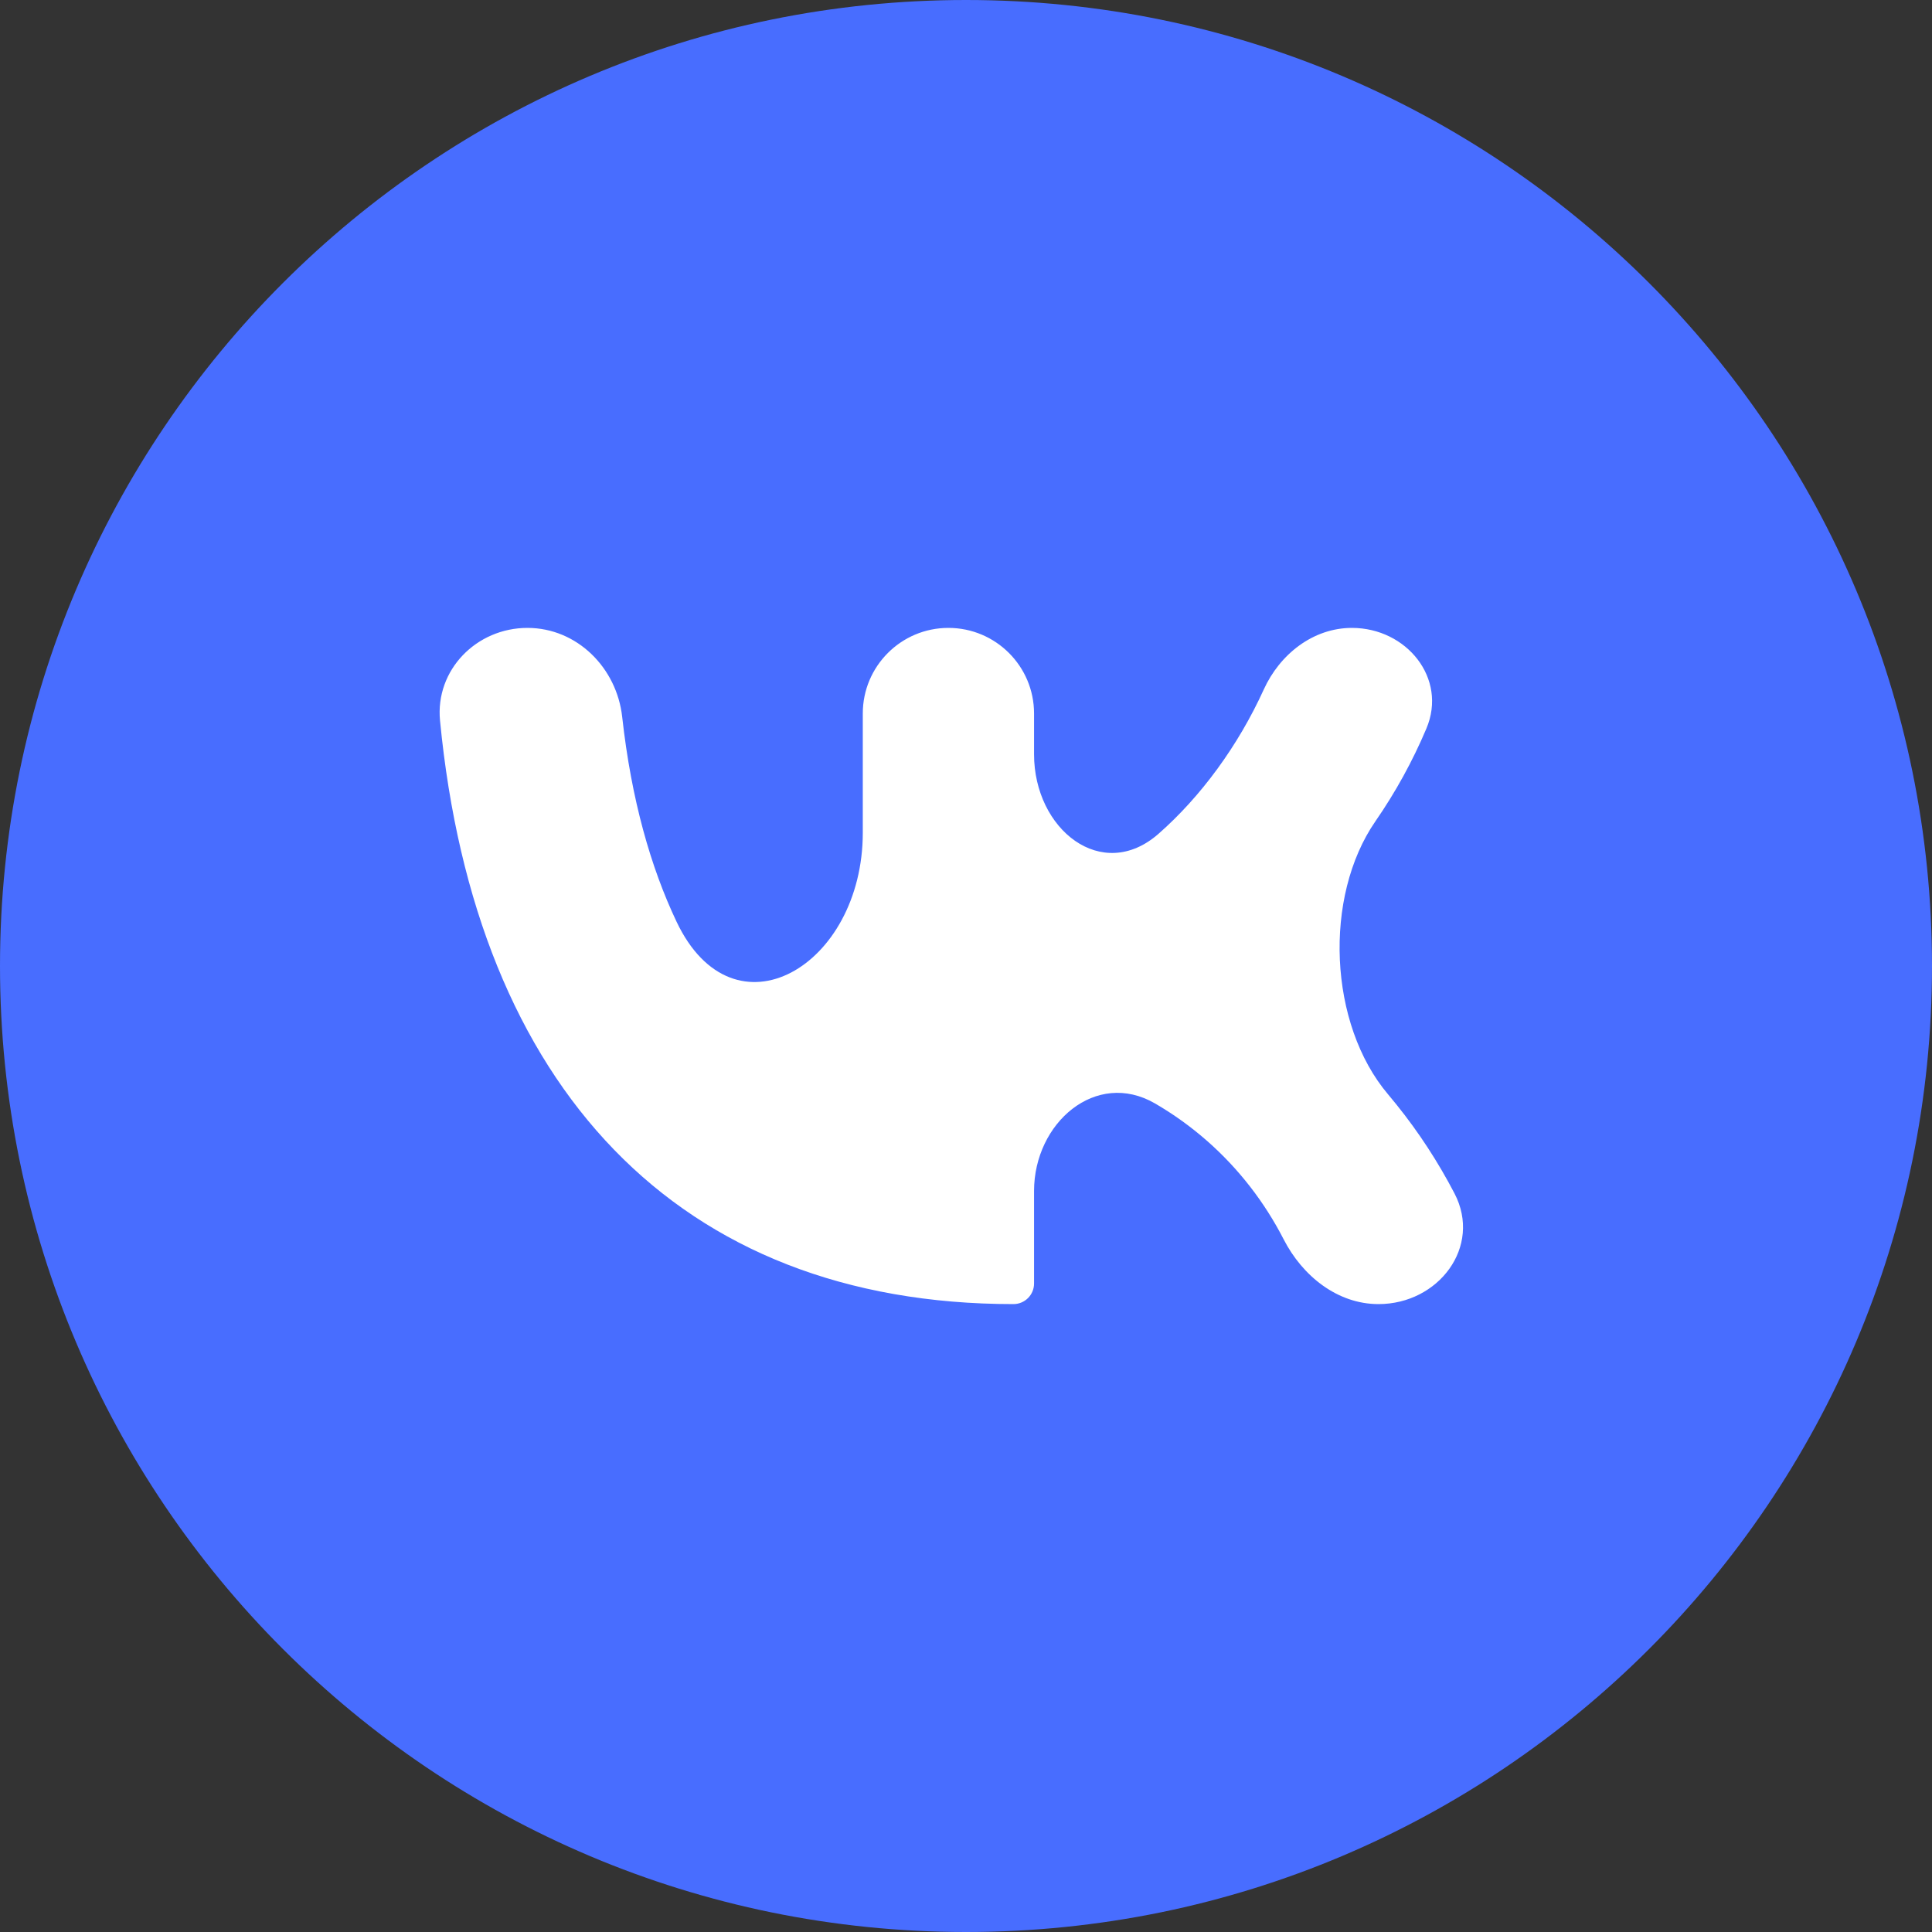 <svg width="45" height="45" viewBox="0 0 45 45" fill="none" xmlns="http://www.w3.org/2000/svg">
<rect x="0" y="0" width="45" height="45" fill="#333333" stroke="none"/>
<path d="M0 22.5C0 10.074 10.074 0 22.5 0C34.926 0 45 10.074 45 22.5C45 34.926 34.926 45 22.5 45C10.074 45 0 34.926 0 22.5Z" fill="#486DFF"/>
<path d="M23.605 30.375C15.787 30.375 11.074 25.321 10.249 16.784C10.135 15.603 11.099 14.625 12.285 14.625C13.438 14.625 14.365 15.552 14.492 16.698C14.707 18.638 15.162 20.211 15.757 21.466C17.09 24.278 20.096 22.508 20.096 19.395V16.619C20.096 15.518 20.989 14.625 22.09 14.625C23.192 14.625 24.085 15.518 24.085 16.619V17.568C24.085 19.321 25.668 20.577 26.985 19.42C27.971 18.554 28.84 17.369 29.435 16.061C29.809 15.238 30.585 14.625 31.489 14.625C32.76 14.625 33.719 15.799 33.223 16.97C32.903 17.727 32.506 18.45 32.037 19.128C30.819 20.891 30.946 23.855 32.331 25.49C32.398 25.57 32.464 25.65 32.529 25.731C33.047 26.374 33.498 27.068 33.879 27.799C34.523 29.039 33.505 30.375 32.108 30.375C31.149 30.375 30.335 29.718 29.898 28.865C29.453 27.998 28.851 27.221 28.118 26.576C27.739 26.243 27.332 25.951 26.902 25.701C25.527 24.906 24.085 26.153 24.085 27.741V29.896C24.085 30.16 23.87 30.375 23.605 30.375Z" fill="white"/>
</svg>

